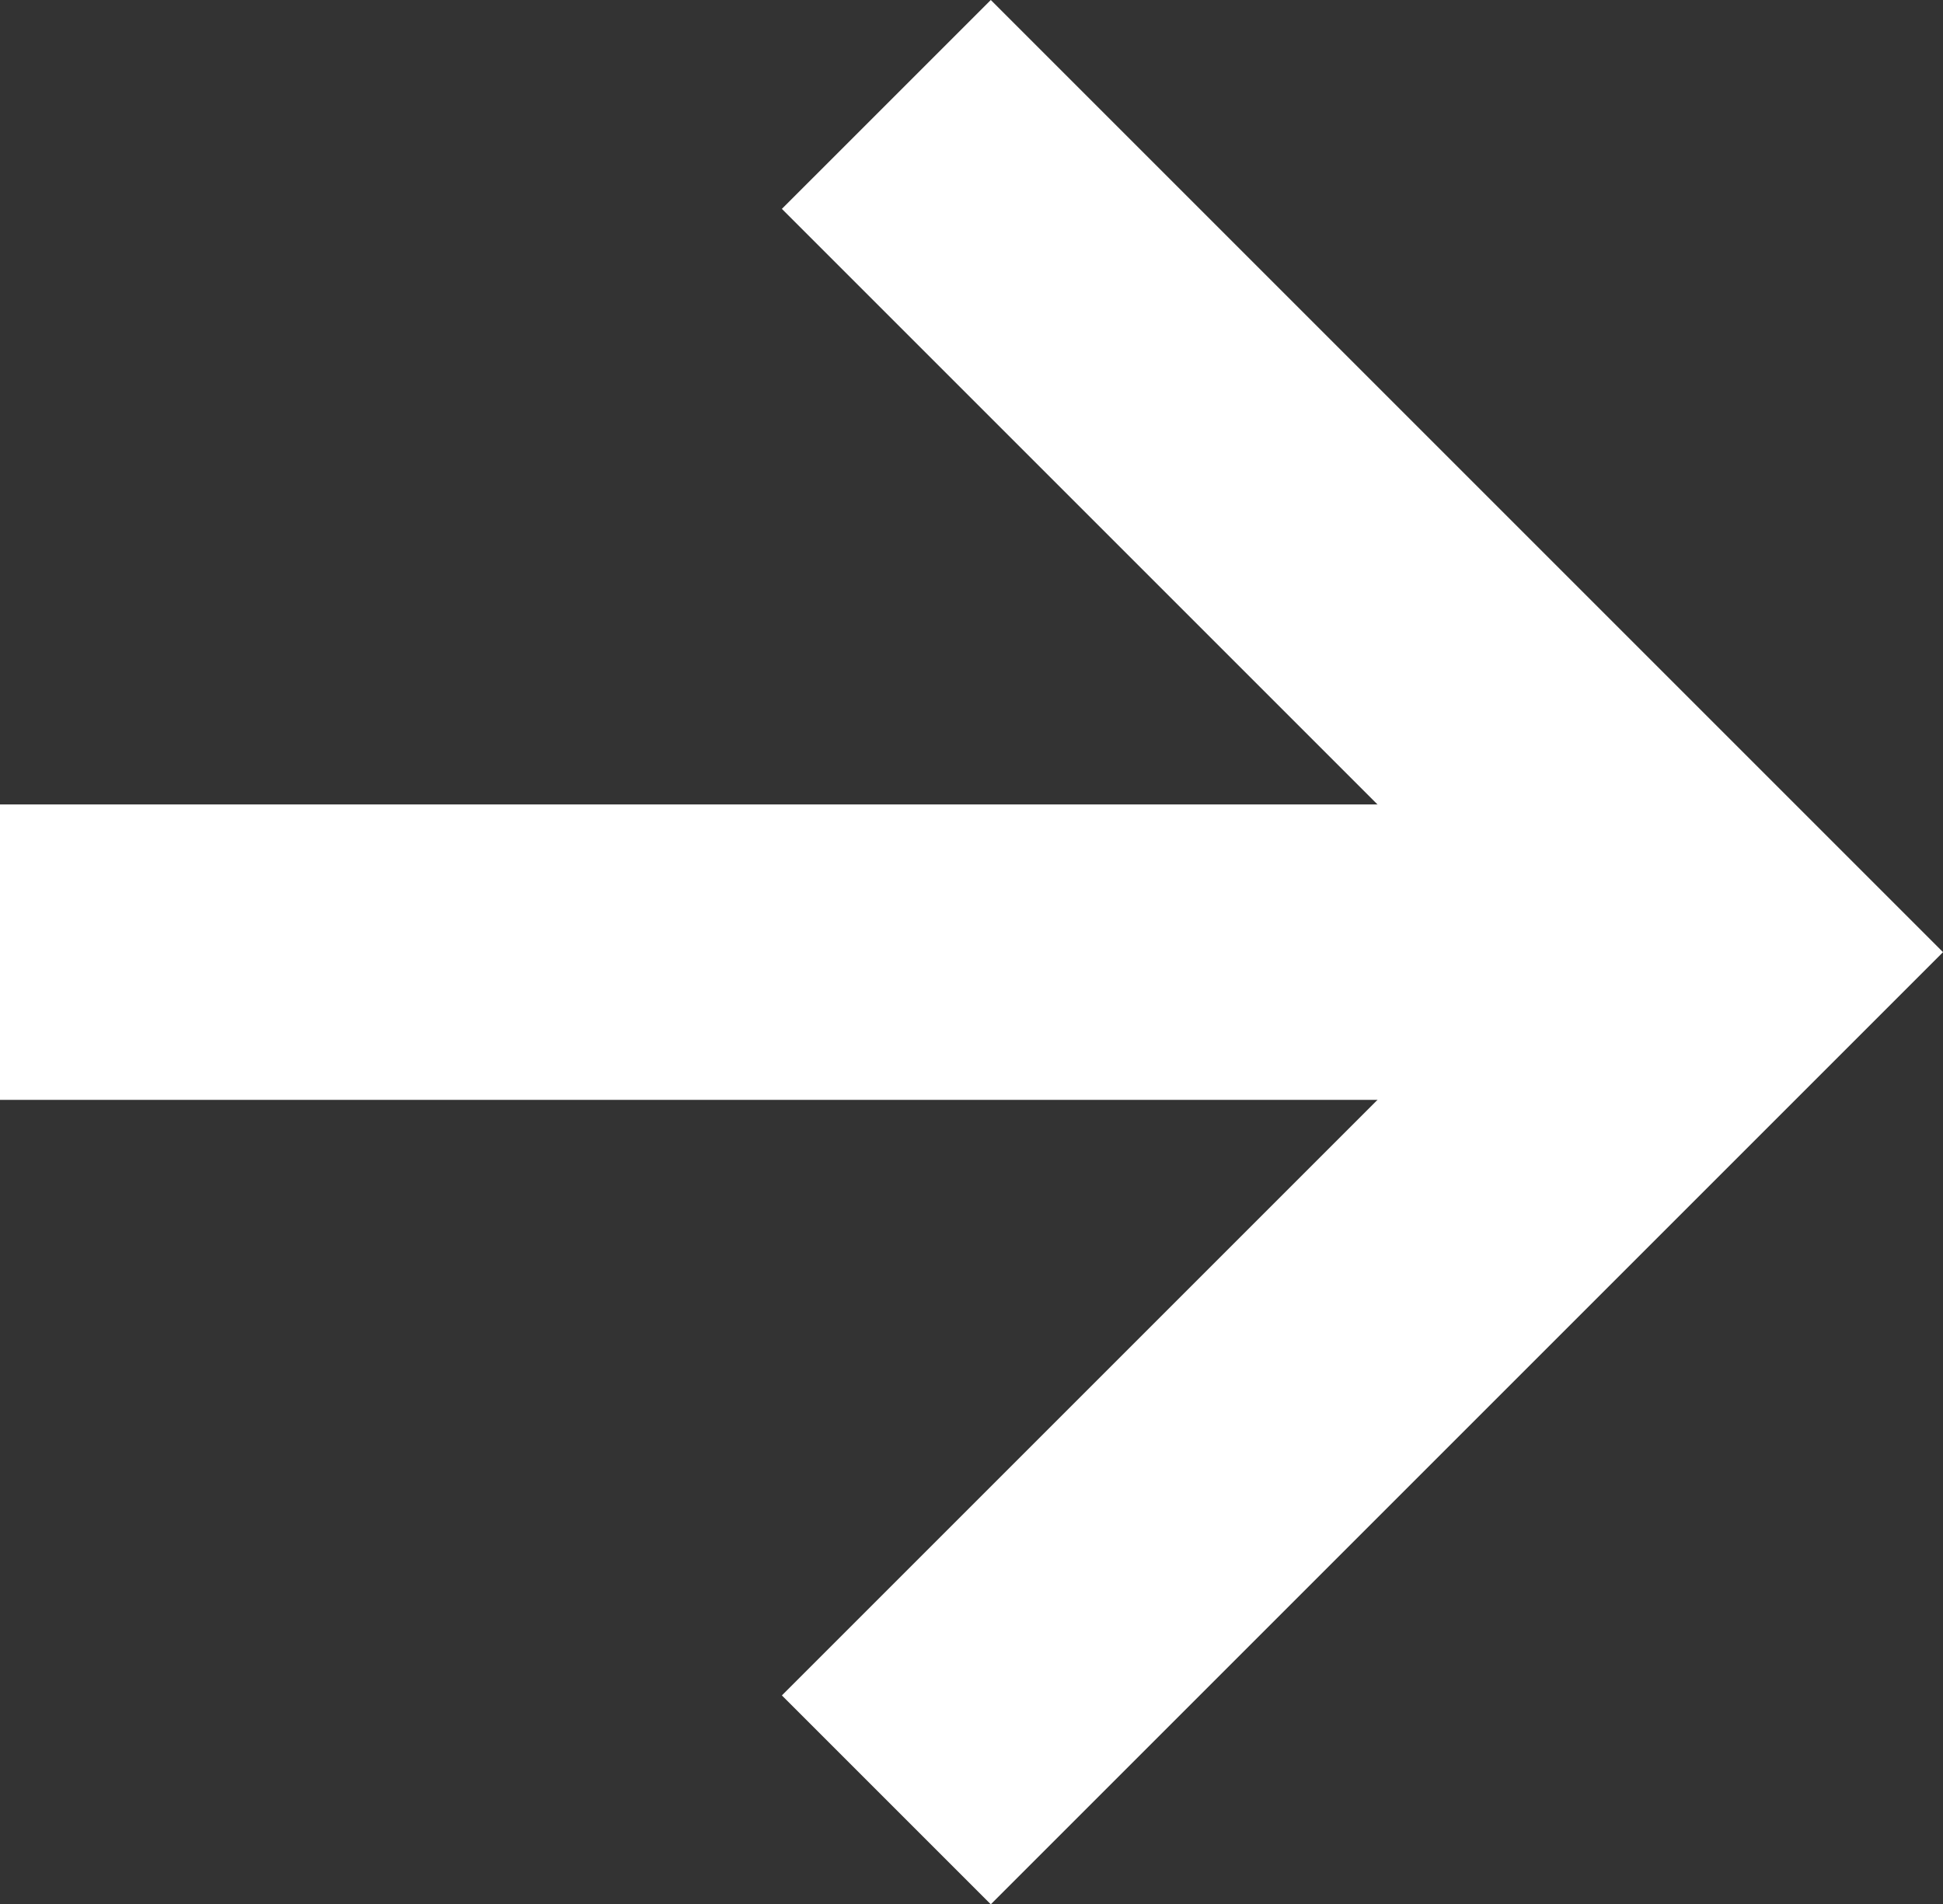 <svg xmlns="http://www.w3.org/2000/svg" width="13.153" height="12.892" viewBox="0 0 13.153 12.892"><rect x="0" y="0" width="13.153" height="12.892" fill="#333333" stroke="none"/><g transform="translate(21.739 -11.293) rotate(90)"><g transform="translate(12 10)"><path d="M12,15.739,17.739,10l5.739,5.739" transform="translate(-12 -10)" fill="none" stroke="#fff" stroke-miterlimit="10" stroke-width="2" fill-rule="evenodd"/></g><line y2="12" transform="translate(17.739 9.739)" fill="none" stroke="#fff" stroke-miterlimit="10" stroke-width="2"/></g></svg>